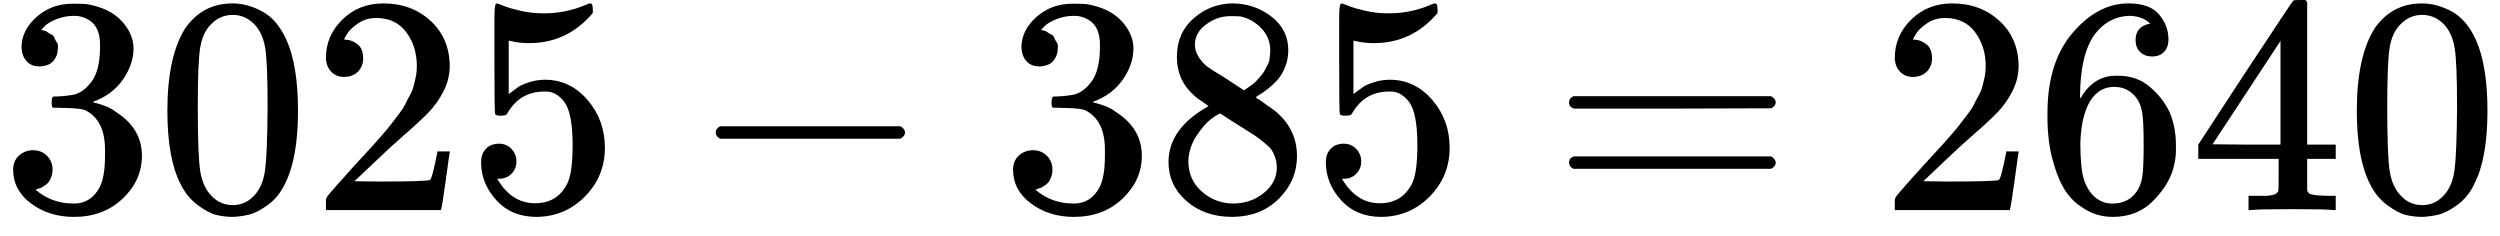 <svg style="vertical-align: -0.186ex;" xmlns="http://www.w3.org/2000/svg" width="18.226ex" height="1.717ex" role="img" focusable="false" viewBox="0 -677 8056 759" xmlns:xlink="http://www.w3.org/1999/xlink" aria-hidden="true"><defs><path id="MJX-3-TEX-N-33" d="M127 463Q100 463 85 480T69 524Q69 579 117 622T233 665Q268 665 277 664Q351 652 390 611T430 522Q430 470 396 421T302 350L299 348Q299 347 308 345T337 336T375 315Q457 262 457 175Q457 96 395 37T238 -22Q158 -22 100 21T42 130Q42 158 60 175T105 193Q133 193 151 175T169 130Q169 119 166 110T159 94T148 82T136 74T126 70T118 67L114 66Q165 21 238 21Q293 21 321 74Q338 107 338 175V195Q338 290 274 322Q259 328 213 329L171 330L168 332Q166 335 166 348Q166 366 174 366Q202 366 232 371Q266 376 294 413T322 525V533Q322 590 287 612Q265 626 240 626Q208 626 181 615T143 592T132 580H135Q138 579 143 578T153 573T165 566T175 555T183 540T186 520Q186 498 172 481T127 463Z"></path><path id="MJX-3-TEX-N-30" d="M96 585Q152 666 249 666Q297 666 345 640T423 548Q460 465 460 320Q460 165 417 83Q397 41 362 16T301 -15T250 -22Q224 -22 198 -16T137 16T82 83Q39 165 39 320Q39 494 96 585ZM321 597Q291 629 250 629Q208 629 178 597Q153 571 145 525T137 333Q137 175 145 125T181 46Q209 16 250 16Q290 16 318 46Q347 76 354 130T362 333Q362 478 354 524T321 597Z"></path><path id="MJX-3-TEX-N-32" d="M109 429Q82 429 66 447T50 491Q50 562 103 614T235 666Q326 666 387 610T449 465Q449 422 429 383T381 315T301 241Q265 210 201 149L142 93L218 92Q375 92 385 97Q392 99 409 186V189H449V186Q448 183 436 95T421 3V0H50V19V31Q50 38 56 46T86 81Q115 113 136 137Q145 147 170 174T204 211T233 244T261 278T284 308T305 340T320 369T333 401T340 431T343 464Q343 527 309 573T212 619Q179 619 154 602T119 569T109 550Q109 549 114 549Q132 549 151 535T170 489Q170 464 154 447T109 429Z"></path><path id="MJX-3-TEX-N-35" d="M164 157Q164 133 148 117T109 101H102Q148 22 224 22Q294 22 326 82Q345 115 345 210Q345 313 318 349Q292 382 260 382H254Q176 382 136 314Q132 307 129 306T114 304Q97 304 95 310Q93 314 93 485V614Q93 664 98 664Q100 666 102 666Q103 666 123 658T178 642T253 634Q324 634 389 662Q397 666 402 666Q410 666 410 648V635Q328 538 205 538Q174 538 149 544L139 546V374Q158 388 169 396T205 412T256 420Q337 420 393 355T449 201Q449 109 385 44T229 -22Q148 -22 99 32T50 154Q50 178 61 192T84 210T107 214Q132 214 148 197T164 157Z"></path><path id="MJX-3-TEX-N-2212" d="M84 237T84 250T98 270H679Q694 262 694 250T679 230H98Q84 237 84 250Z"></path><path id="MJX-3-TEX-N-38" d="M70 417T70 494T124 618T248 666Q319 666 374 624T429 515Q429 485 418 459T392 417T361 389T335 371T324 363L338 354Q352 344 366 334T382 323Q457 264 457 174Q457 95 399 37T249 -22Q159 -22 101 29T43 155Q43 263 172 335L154 348Q133 361 127 368Q70 417 70 494ZM286 386L292 390Q298 394 301 396T311 403T323 413T334 425T345 438T355 454T364 471T369 491T371 513Q371 556 342 586T275 624Q268 625 242 625Q201 625 165 599T128 534Q128 511 141 492T167 463T217 431Q224 426 228 424L286 386ZM250 21Q308 21 350 55T392 137Q392 154 387 169T375 194T353 216T330 234T301 253T274 270Q260 279 244 289T218 306L210 311Q204 311 181 294T133 239T107 157Q107 98 150 60T250 21Z"></path><path id="MJX-3-TEX-N-3D" d="M56 347Q56 360 70 367H707Q722 359 722 347Q722 336 708 328L390 327H72Q56 332 56 347ZM56 153Q56 168 72 173H708Q722 163 722 153Q722 140 707 133H70Q56 140 56 153Z"></path><path id="MJX-3-TEX-N-36" d="M42 313Q42 476 123 571T303 666Q372 666 402 630T432 550Q432 525 418 510T379 495Q356 495 341 509T326 548Q326 592 373 601Q351 623 311 626Q240 626 194 566Q147 500 147 364L148 360Q153 366 156 373Q197 433 263 433H267Q313 433 348 414Q372 400 396 374T435 317Q456 268 456 210V192Q456 169 451 149Q440 90 387 34T253 -22Q225 -22 199 -14T143 16T92 75T56 172T42 313ZM257 397Q227 397 205 380T171 335T154 278T148 216Q148 133 160 97T198 39Q222 21 251 21Q302 21 329 59Q342 77 347 104T352 209Q352 289 347 316T329 361Q302 397 257 397Z"></path><path id="MJX-3-TEX-N-34" d="M462 0Q444 3 333 3Q217 3 199 0H190V46H221Q241 46 248 46T265 48T279 53T286 61Q287 63 287 115V165H28V211L179 442Q332 674 334 675Q336 677 355 677H373L379 671V211H471V165H379V114Q379 73 379 66T385 54Q393 47 442 46H471V0H462ZM293 211V545L74 212L183 211H293Z"></path></defs><g stroke="currentColor" fill="currentColor" stroke-width="0" transform="matrix(1 0 0 -1 0 0)"><g data-mml-node="math" data-semantic-type="relseq" data-semantic-role="equality" data-semantic-id="6" data-semantic-children="5,4" data-semantic-content="3" data-semantic-speech="3025 minus 385 equals 2640"><g data-mml-node="mrow" data-semantic-type="infixop" data-semantic-role="subtraction" data-semantic-id="5" data-semantic-children="0,2" data-semantic-content="1" data-semantic-parent="6"><g data-mml-node="mn" data-semantic-type="number" data-semantic-role="integer" data-semantic-font="normal" data-semantic-annotation="clearspeak:simple;nemeth:number" data-semantic-id="0" data-semantic-parent="5"><use xlink:href="#MJX-3-TEX-N-33"></use><use xlink:href="#MJX-3-TEX-N-30" transform="translate(500, 0)"></use><use xlink:href="#MJX-3-TEX-N-32" transform="translate(1000, 0)"></use><use xlink:href="#MJX-3-TEX-N-35" transform="translate(1500, 0)"></use></g><g data-mml-node="mo" data-semantic-type="operator" data-semantic-role="subtraction" data-semantic-id="1" data-semantic-parent="5" data-semantic-operator="infixop,−" transform="translate(2222.2, 0)"><use xlink:href="#MJX-3-TEX-N-2212"></use></g><g data-mml-node="mn" data-semantic-type="number" data-semantic-role="integer" data-semantic-font="normal" data-semantic-annotation="clearspeak:simple" data-semantic-id="2" data-semantic-parent="5" transform="translate(3222.4, 0)"><use xlink:href="#MJX-3-TEX-N-33"></use><use xlink:href="#MJX-3-TEX-N-38" transform="translate(500, 0)"></use><use xlink:href="#MJX-3-TEX-N-35" transform="translate(1000, 0)"></use></g></g><g data-mml-node="mo" data-semantic-type="relation" data-semantic-role="equality" data-semantic-id="3" data-semantic-parent="6" data-semantic-operator="relseq,=" transform="translate(5000.2, 0)"><use xlink:href="#MJX-3-TEX-N-3D"></use></g><g data-mml-node="mn" data-semantic-type="number" data-semantic-role="integer" data-semantic-font="normal" data-semantic-annotation="clearspeak:simple;nemeth:number" data-semantic-id="4" data-semantic-parent="6" transform="translate(6056, 0)"><use xlink:href="#MJX-3-TEX-N-32"></use><use xlink:href="#MJX-3-TEX-N-36" transform="translate(500, 0)"></use><use xlink:href="#MJX-3-TEX-N-34" transform="translate(1000, 0)"></use><use xlink:href="#MJX-3-TEX-N-30" transform="translate(1500, 0)"></use></g></g></g></svg>
